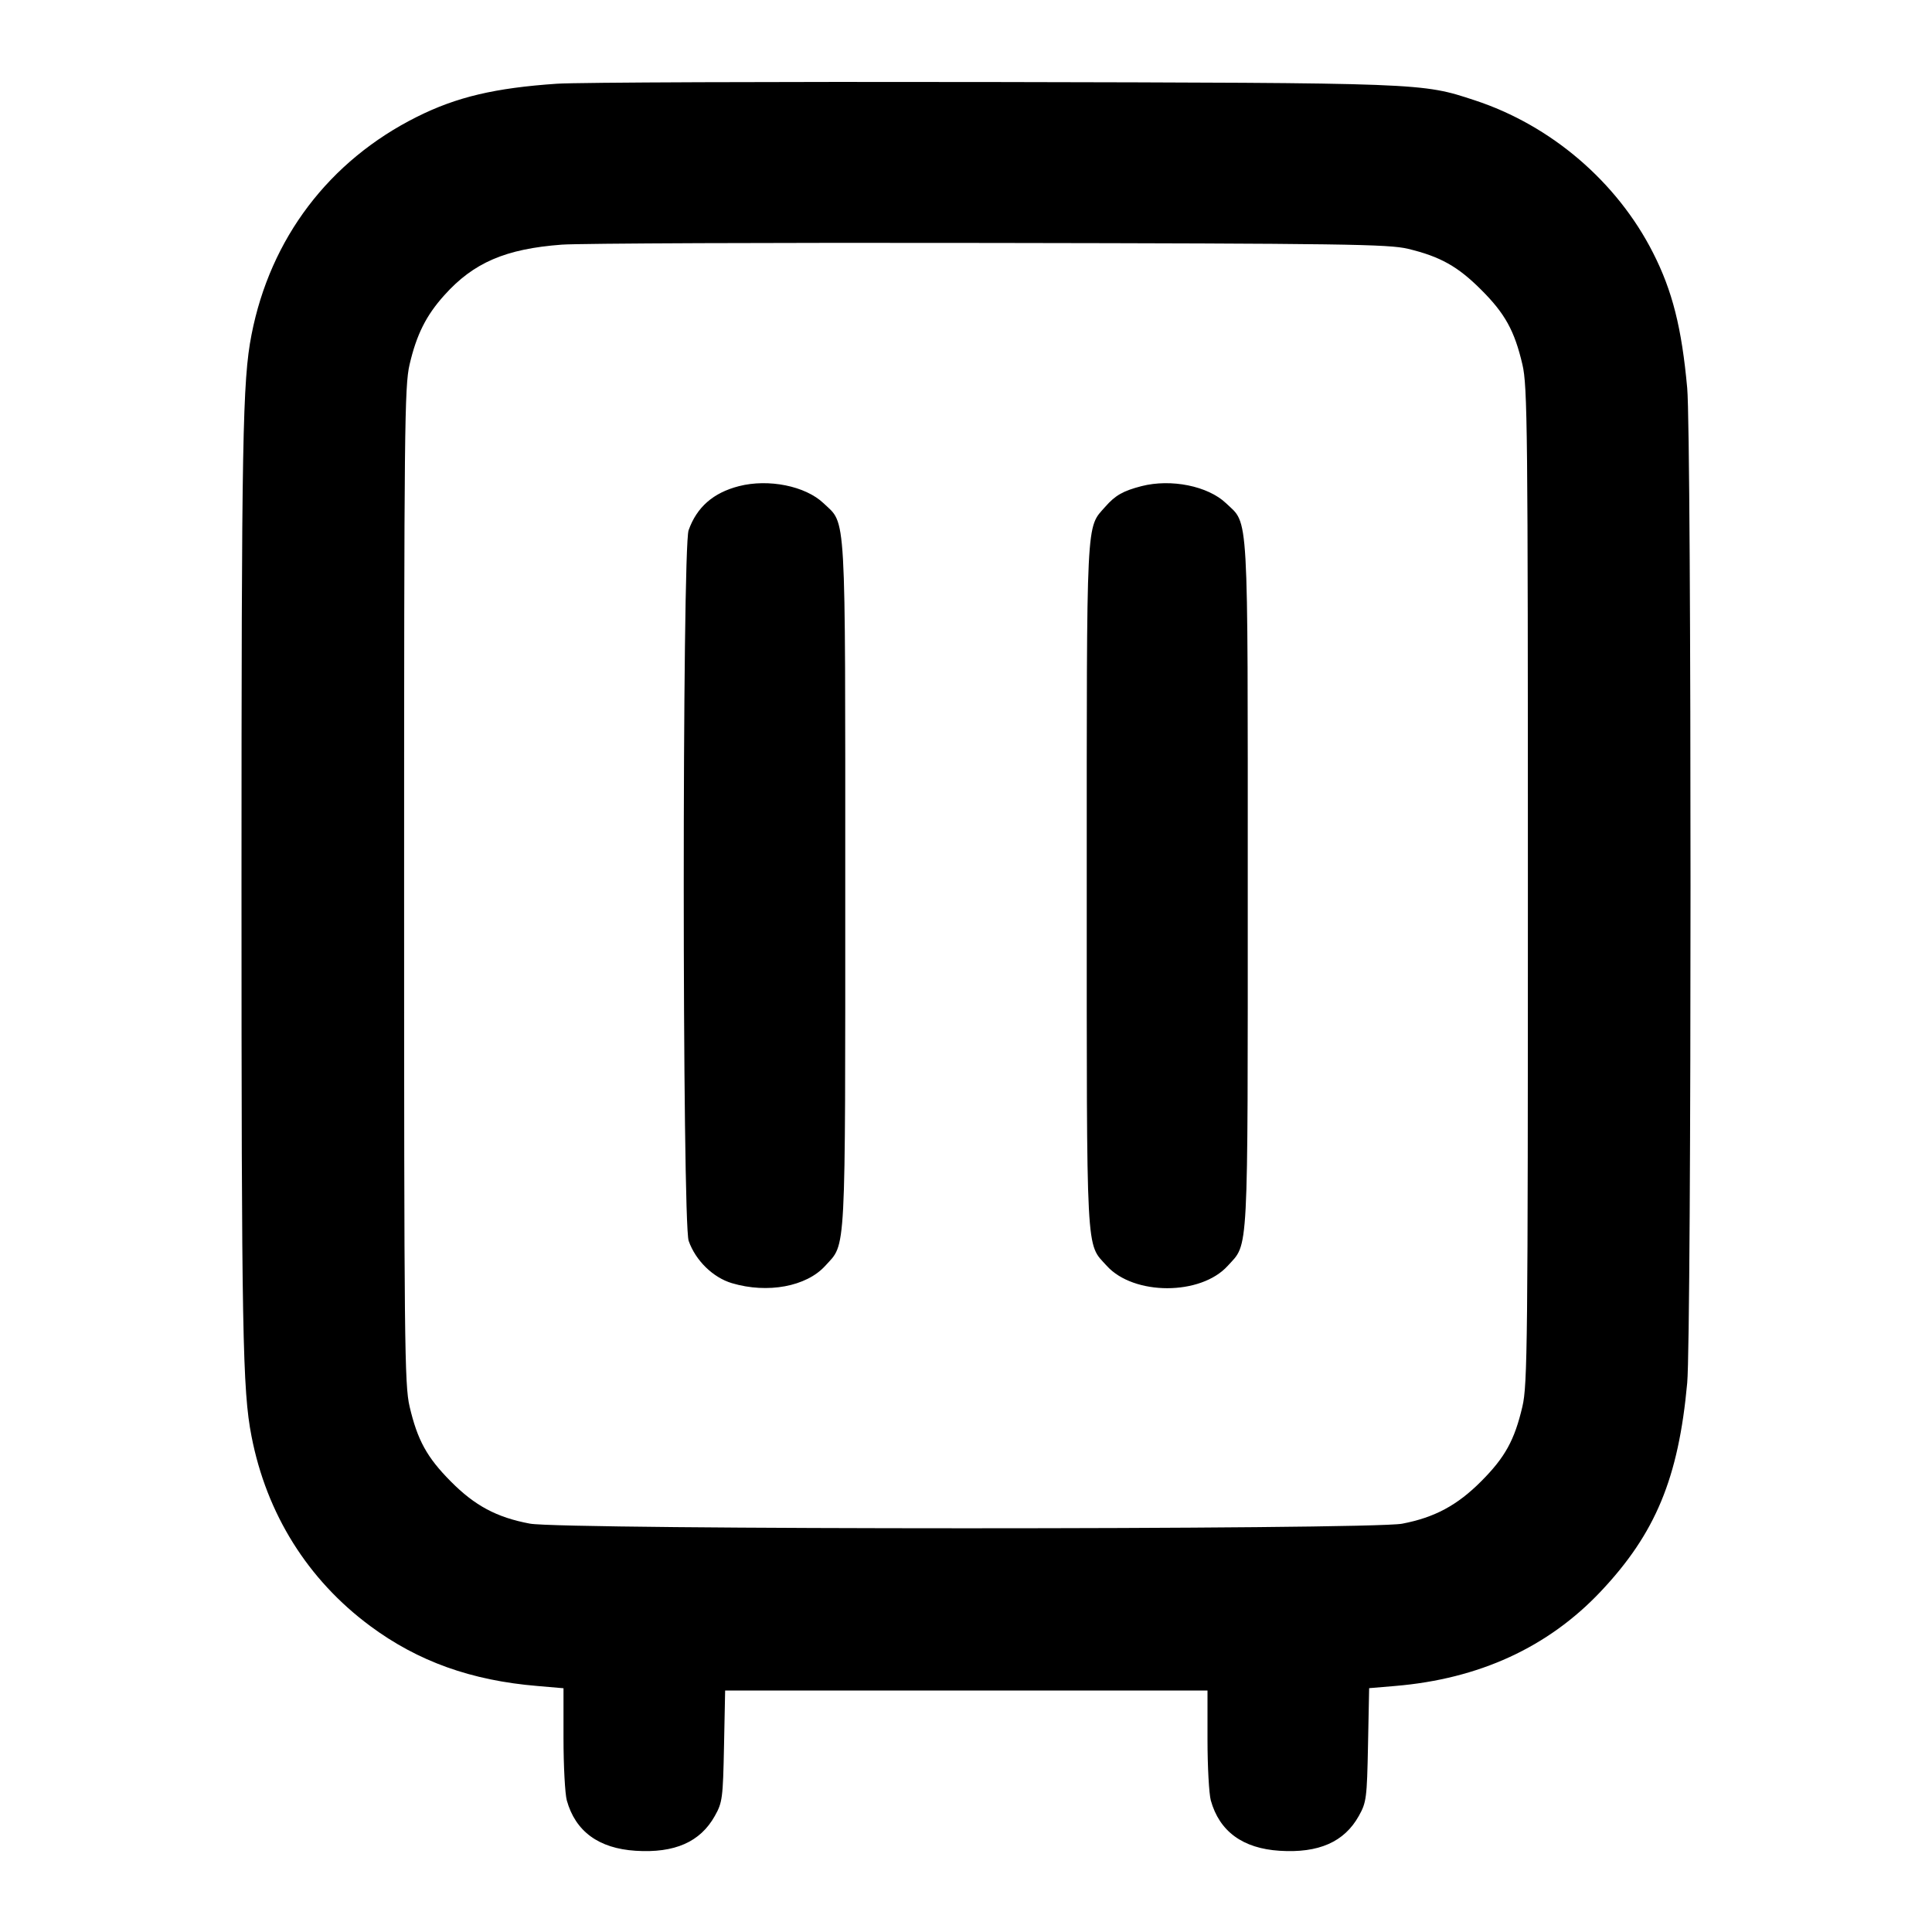 <svg width="24" height="24" viewBox="0 0 24 24" fill="none" xmlns="http://www.w3.org/2000/svg"><path d="M6.920 1.040 C 6.150 1.092,5.672 1.205,5.180 1.451 C 4.089 1.996,3.357 2.961,3.124 4.160 C 3.013 4.729,3.000 5.455,3.000 11.000 C 3.000 16.545,3.013 17.271,3.124 17.840 C 3.311 18.806,3.822 19.623,4.599 20.199 C 5.191 20.638,5.854 20.876,6.676 20.944 L 7.000 20.972 7.000 21.596 C 7.000 21.939,7.019 22.285,7.041 22.365 C 7.148 22.750,7.437 22.962,7.896 22.991 C 8.381 23.022,8.699 22.882,8.880 22.558 C 8.974 22.391,8.981 22.338,8.994 21.690 L 9.008 21.000 12.004 21.000 L 15.000 21.000 15.000 21.610 C 15.000 21.946,15.019 22.285,15.041 22.365 C 15.148 22.750,15.437 22.962,15.896 22.991 C 16.381 23.022,16.699 22.882,16.880 22.558 C 16.974 22.390,16.981 22.339,16.994 21.675 L 17.008 20.971 17.328 20.944 C 18.373 20.857,19.229 20.464,19.883 19.772 C 20.565 19.050,20.851 18.362,20.959 17.180 C 21.014 16.585,21.014 5.415,20.959 4.820 C 20.891 4.072,20.775 3.613,20.535 3.141 C 20.088 2.259,19.268 1.557,18.320 1.246 C 17.657 1.028,17.701 1.030,12.340 1.019 C 9.612 1.014,7.173 1.023,6.920 1.040 M17.492 3.091 C 17.893 3.188,18.109 3.309,18.400 3.600 C 18.696 3.895,18.814 4.109,18.912 4.528 C 18.975 4.797,18.980 5.313,18.980 11.000 C 18.980 16.687,18.975 17.203,18.912 17.472 C 18.814 17.891,18.696 18.104,18.400 18.401 C 18.101 18.701,17.820 18.851,17.418 18.928 C 17.011 19.004,6.989 19.004,6.582 18.927 C 6.170 18.850,5.898 18.704,5.600 18.403 C 5.303 18.104,5.186 17.890,5.088 17.472 C 5.025 17.203,5.020 16.687,5.020 11.000 C 5.020 5.313,5.025 4.797,5.088 4.528 C 5.175 4.155,5.294 3.918,5.520 3.667 C 5.883 3.262,6.281 3.091,6.980 3.039 C 7.200 3.023,9.594 3.013,12.300 3.018 C 16.701 3.025,17.249 3.033,17.492 3.091 M9.180 6.039 C 8.860 6.121,8.656 6.300,8.554 6.587 C 8.473 6.815,8.474 15.186,8.555 15.415 C 8.641 15.659,8.857 15.870,9.092 15.940 C 9.536 16.072,10.018 15.982,10.251 15.725 C 10.513 15.435,10.500 15.683,10.500 11.000 C 10.500 6.256,10.515 6.524,10.230 6.251 C 10.005 6.037,9.547 5.945,9.180 6.039 M14.180 6.039 C 13.952 6.098,13.855 6.153,13.732 6.293 C 13.489 6.569,13.500 6.354,13.500 11.000 C 13.500 15.683,13.487 15.435,13.749 15.725 C 14.084 16.095,14.916 16.095,15.251 15.725 C 15.513 15.435,15.500 15.683,15.500 11.000 C 15.500 6.256,15.515 6.524,15.230 6.251 C 15.005 6.037,14.547 5.945,14.180 6.039 " stroke="none" fill-rule="evenodd" fill="black"></path></svg>
